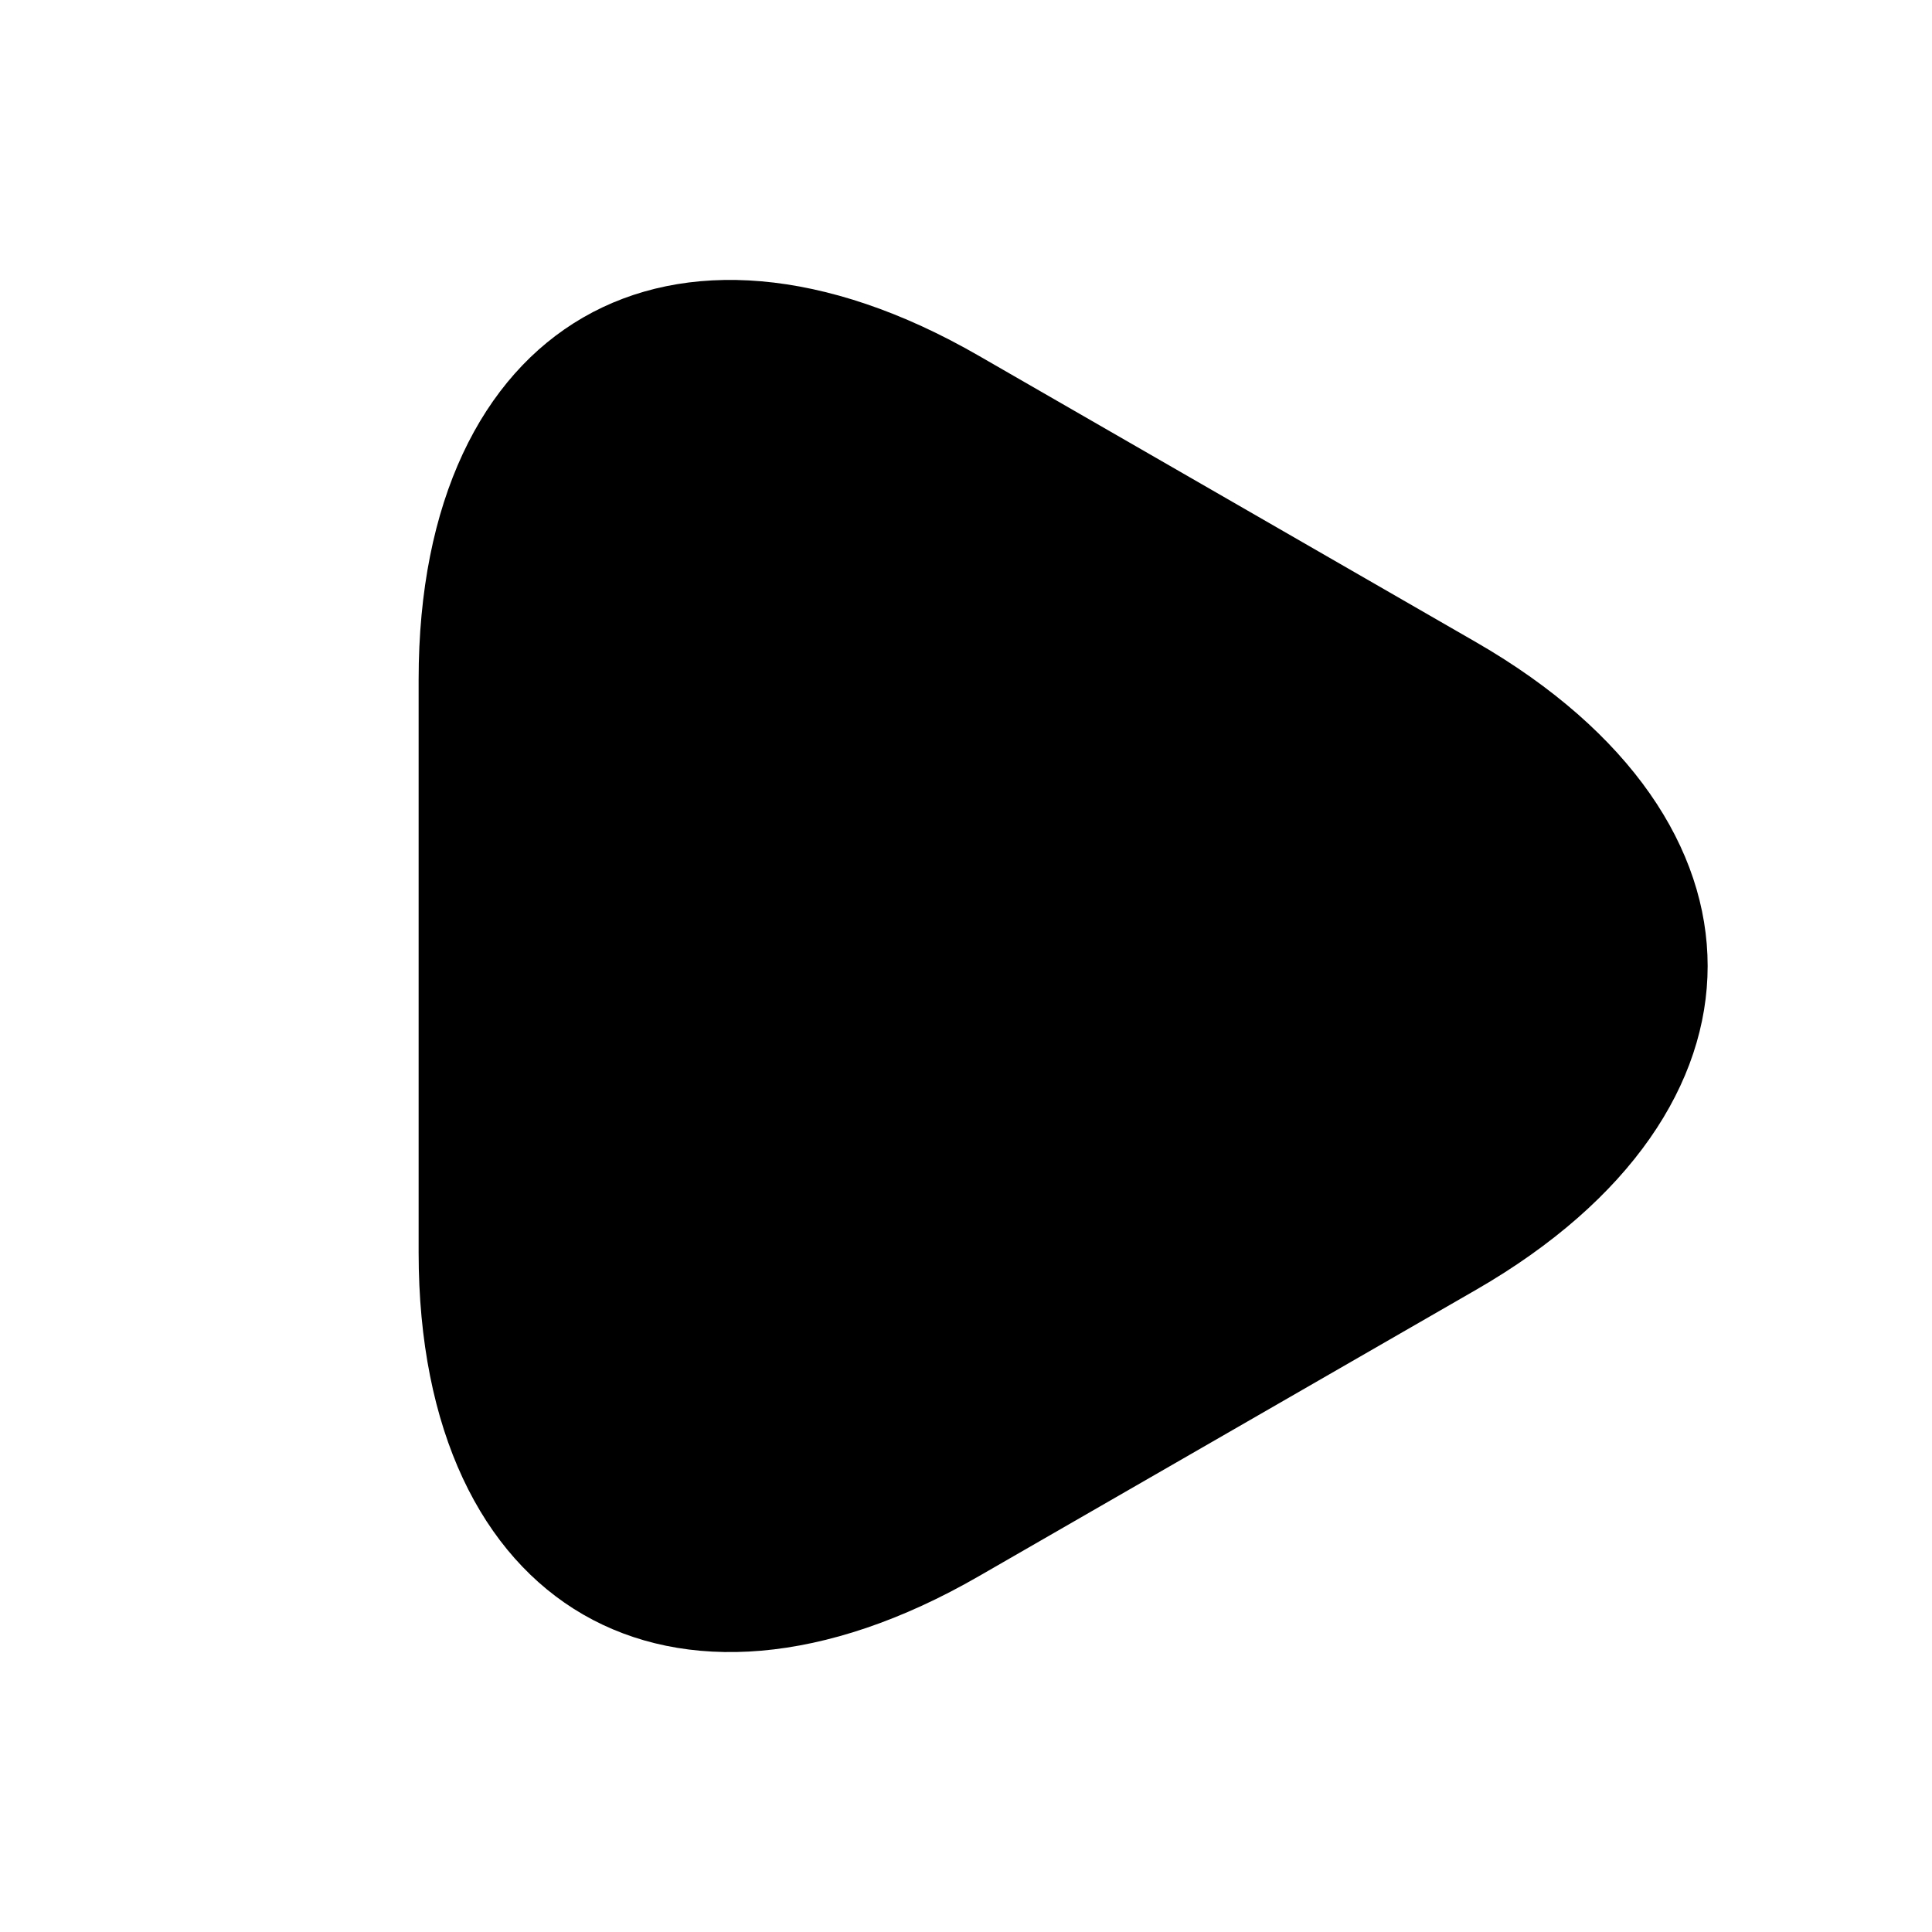 <svg viewBox="0 0 22 22" fill="none" xmlns="http://www.w3.org/2000/svg">
<path vector-effect="non-scaling-stroke" d="M4.767 11V7.737C4.767 3.685 7.636 2.026 11.147 4.052L13.979 5.683L16.812 7.315C20.323 9.341 20.323 12.659 16.812 14.685L13.979 16.317L11.147 17.948C7.636 19.974 4.767 18.315 4.767 14.263V11Z" fill="currentColor"/>
</svg>
